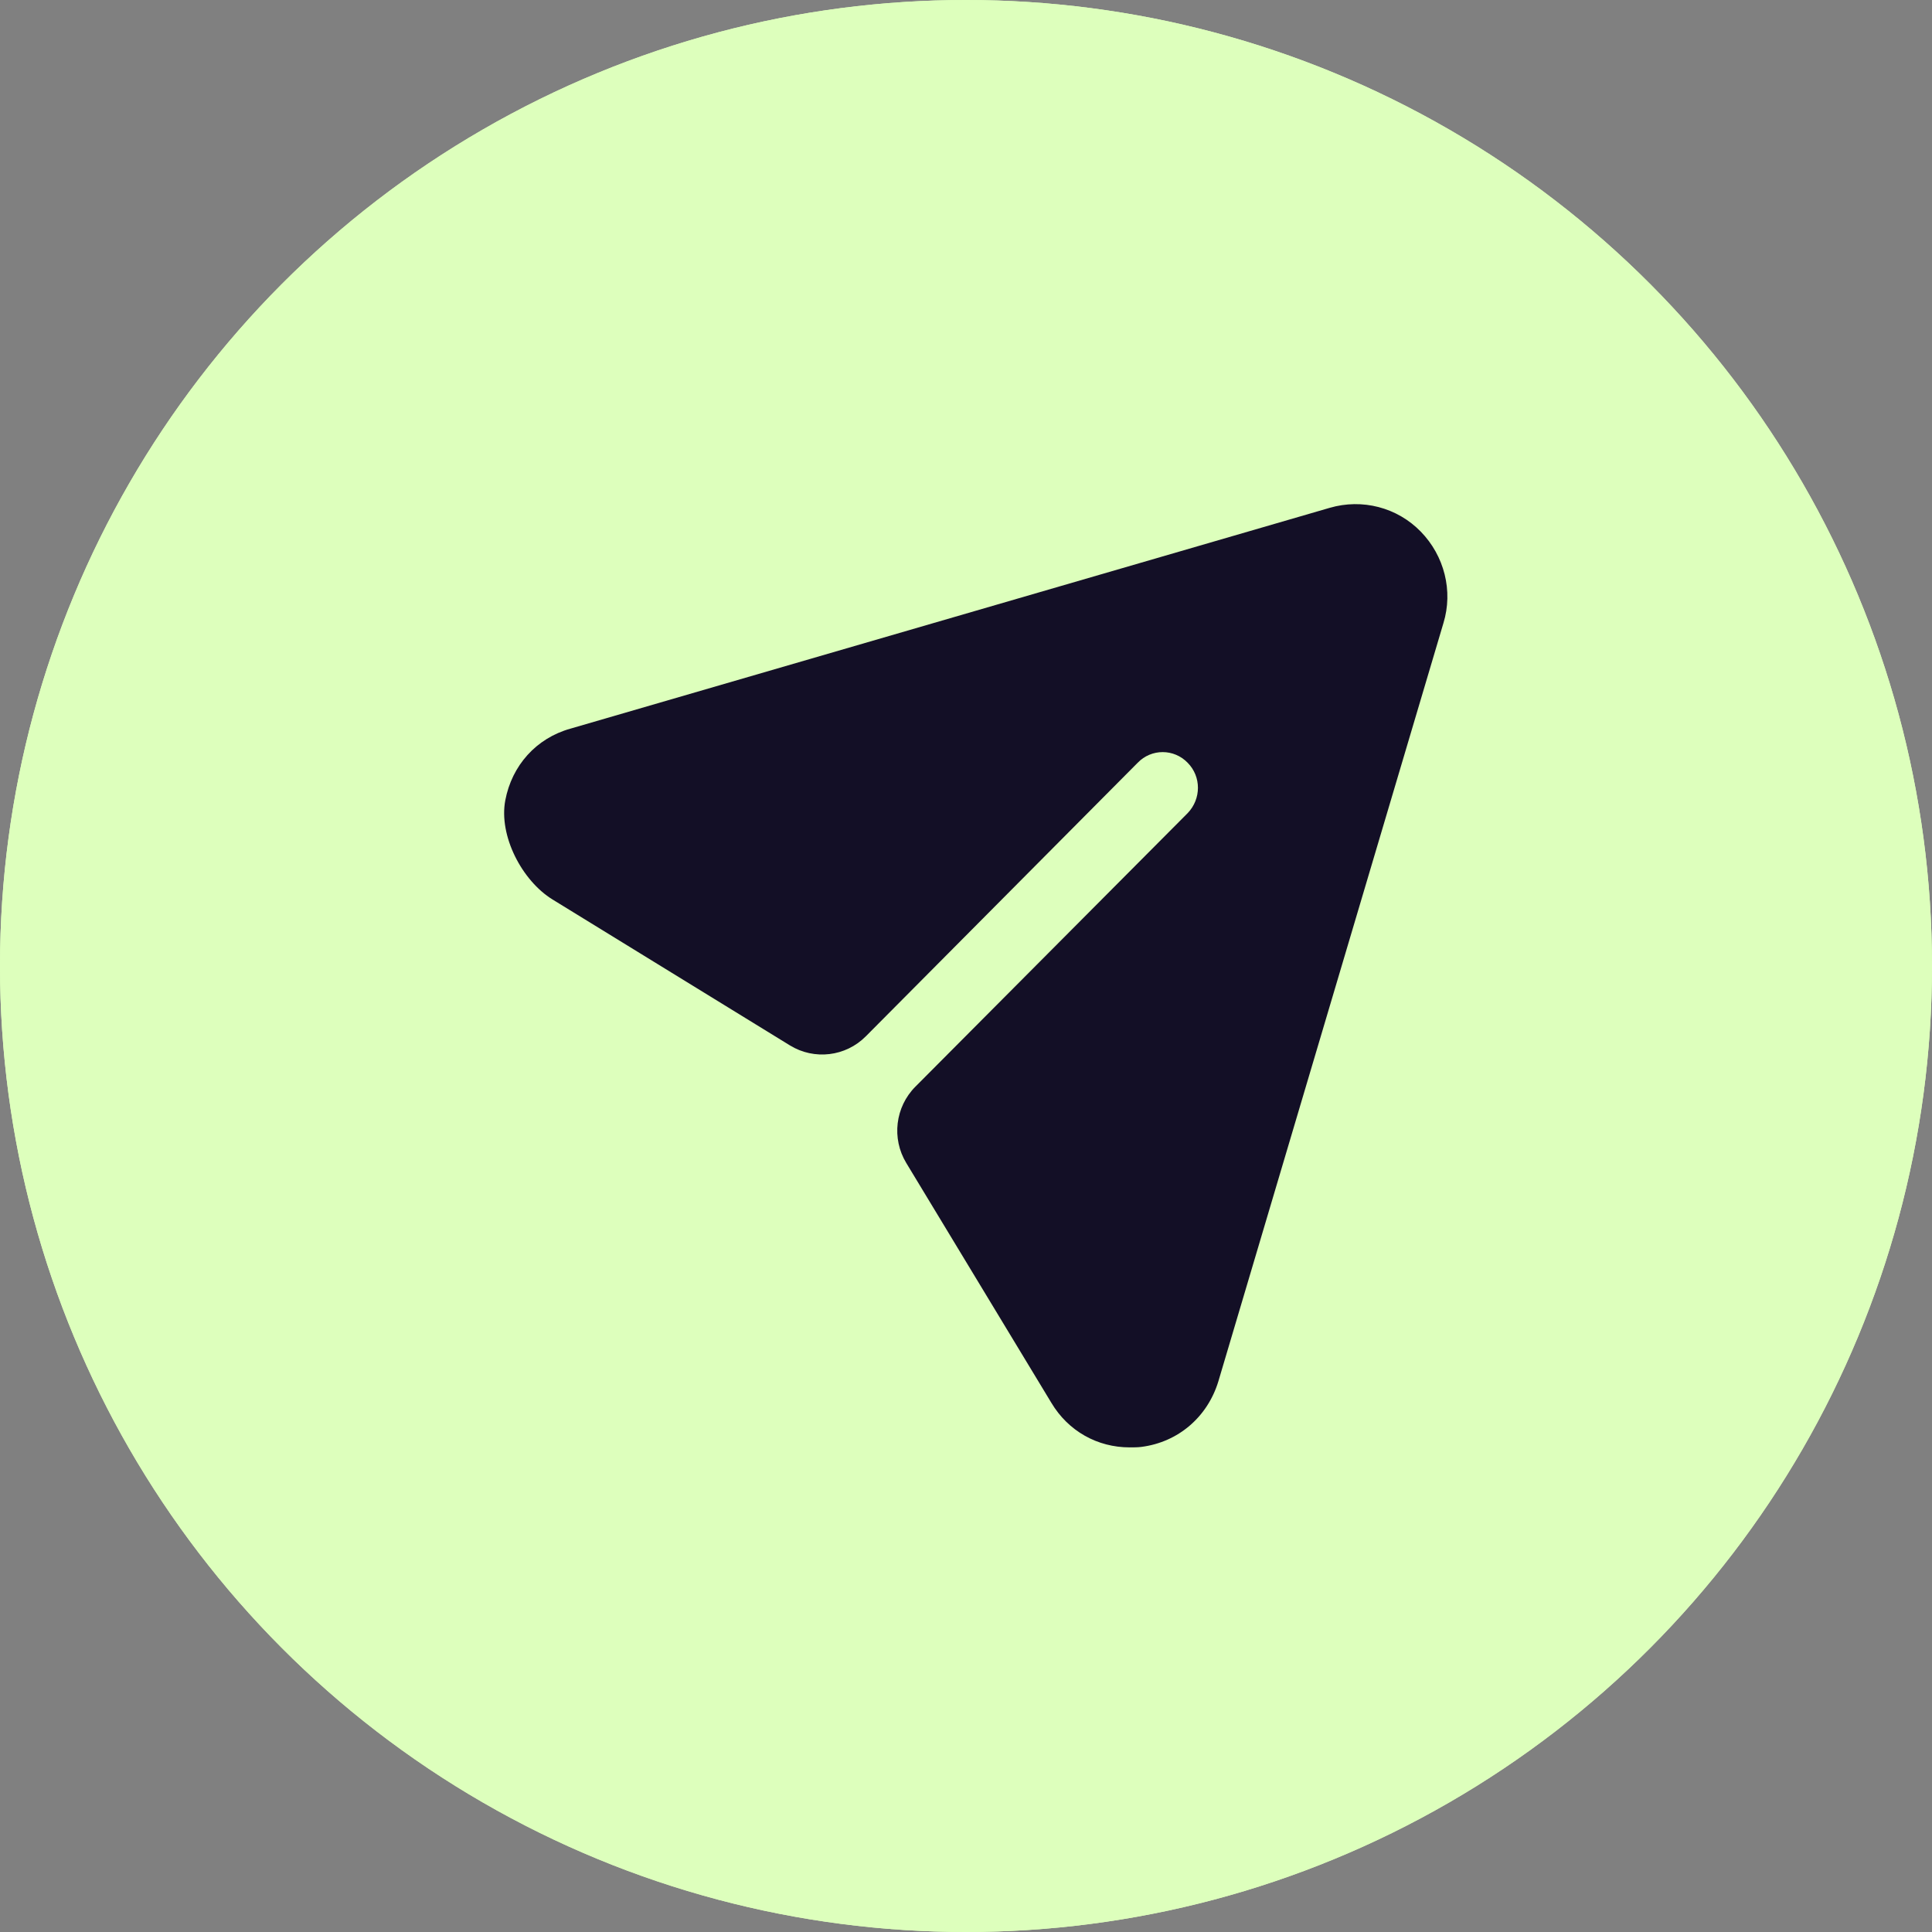 <svg width="99" height="99" viewBox="0 0 99 99" fill="none" xmlns="http://www.w3.org/2000/svg">
<rect x="0" y="0" width="99" height="99" fill="#808080" stroke="none"/>
<circle cx="49.5" cy="49.5" r="49.5" fill="#DDFFBC"/>
<circle cx="49.5" cy="49.5" r="49.5" fill="#DDFFBC"/>
<path d="M72.802 27.24C71.594 25.999 69.804 25.537 68.136 26.023L29.236 37.336C27.476 37.825 26.229 39.228 25.892 41.011C25.549 42.826 26.748 45.13 28.315 46.093L40.478 53.569C41.726 54.335 43.336 54.143 44.368 53.102L58.296 39.087C58.998 38.357 60.158 38.357 60.859 39.087C61.56 39.793 61.56 40.936 60.859 41.666L46.907 55.683C45.872 56.722 45.679 58.34 46.44 59.595L53.872 71.88C54.742 73.34 56.241 74.167 57.885 74.167C58.079 74.167 58.296 74.167 58.49 74.142C60.376 73.899 61.874 72.61 62.431 70.785L73.963 31.935C74.471 30.281 74.011 28.48 72.802 27.24" fill="#130F26"/>
</svg>
